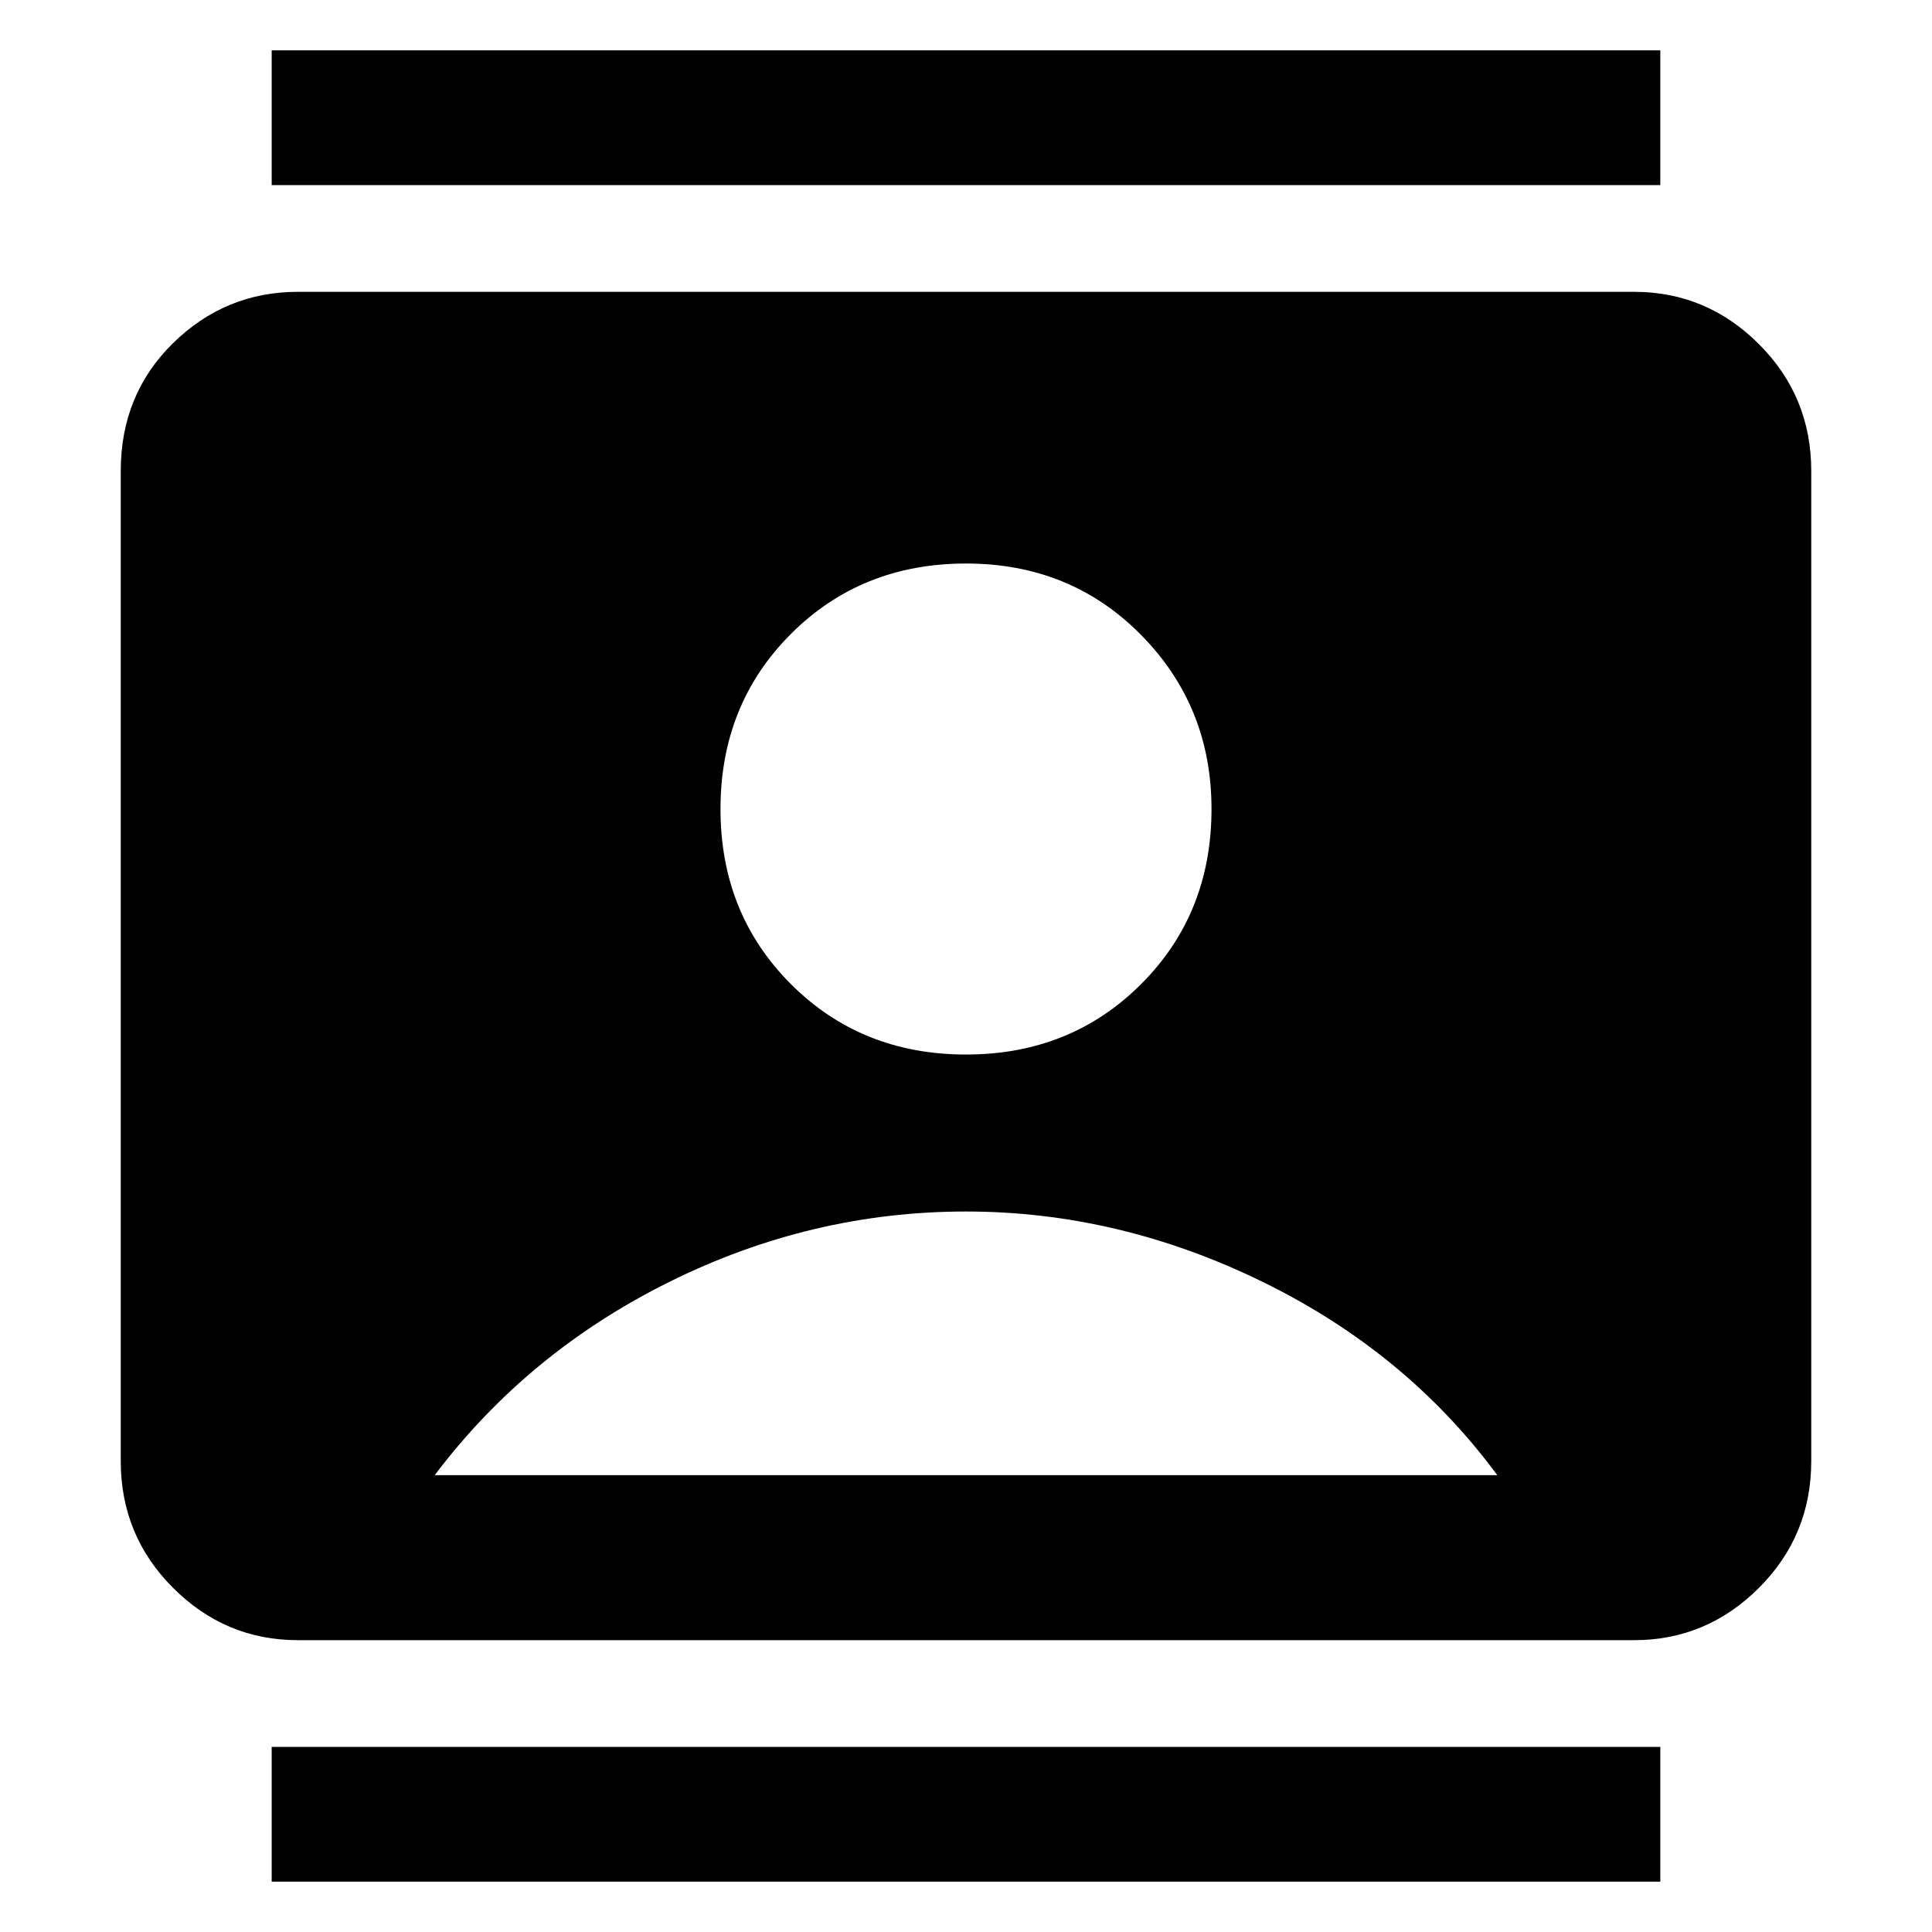 <svg xmlns="http://www.w3.org/2000/svg" height="40" width="40"><path d="M5.625 38.958v-2.791h28.75v2.791Zm0-35.125V1.042h28.75v2.791Zm14.375 18q2.167 0 3.625-1.458 1.458-1.458 1.458-3.625 0-2.125-1.458-3.604T20 11.667q-2.167 0-3.625 1.458-1.458 1.458-1.458 3.625t1.458 3.625q1.458 1.458 3.625 1.458ZM6.167 33.958q-1.5 0-2.584-1.083Q2.5 31.792 2.5 30.25V9.75q0-1.583 1.083-2.646 1.084-1.062 2.584-1.062h27.666q1.5 0 2.584 1.083Q37.5 8.208 37.5 9.75v20.5q0 1.542-1.083 2.625-1.084 1.083-2.584 1.083ZM9 30.542h22q-1.875-2.542-4.854-4-2.979-1.459-6.146-1.459-3.208 0-6.146 1.459Q10.917 28 9 30.542Z"/></svg>